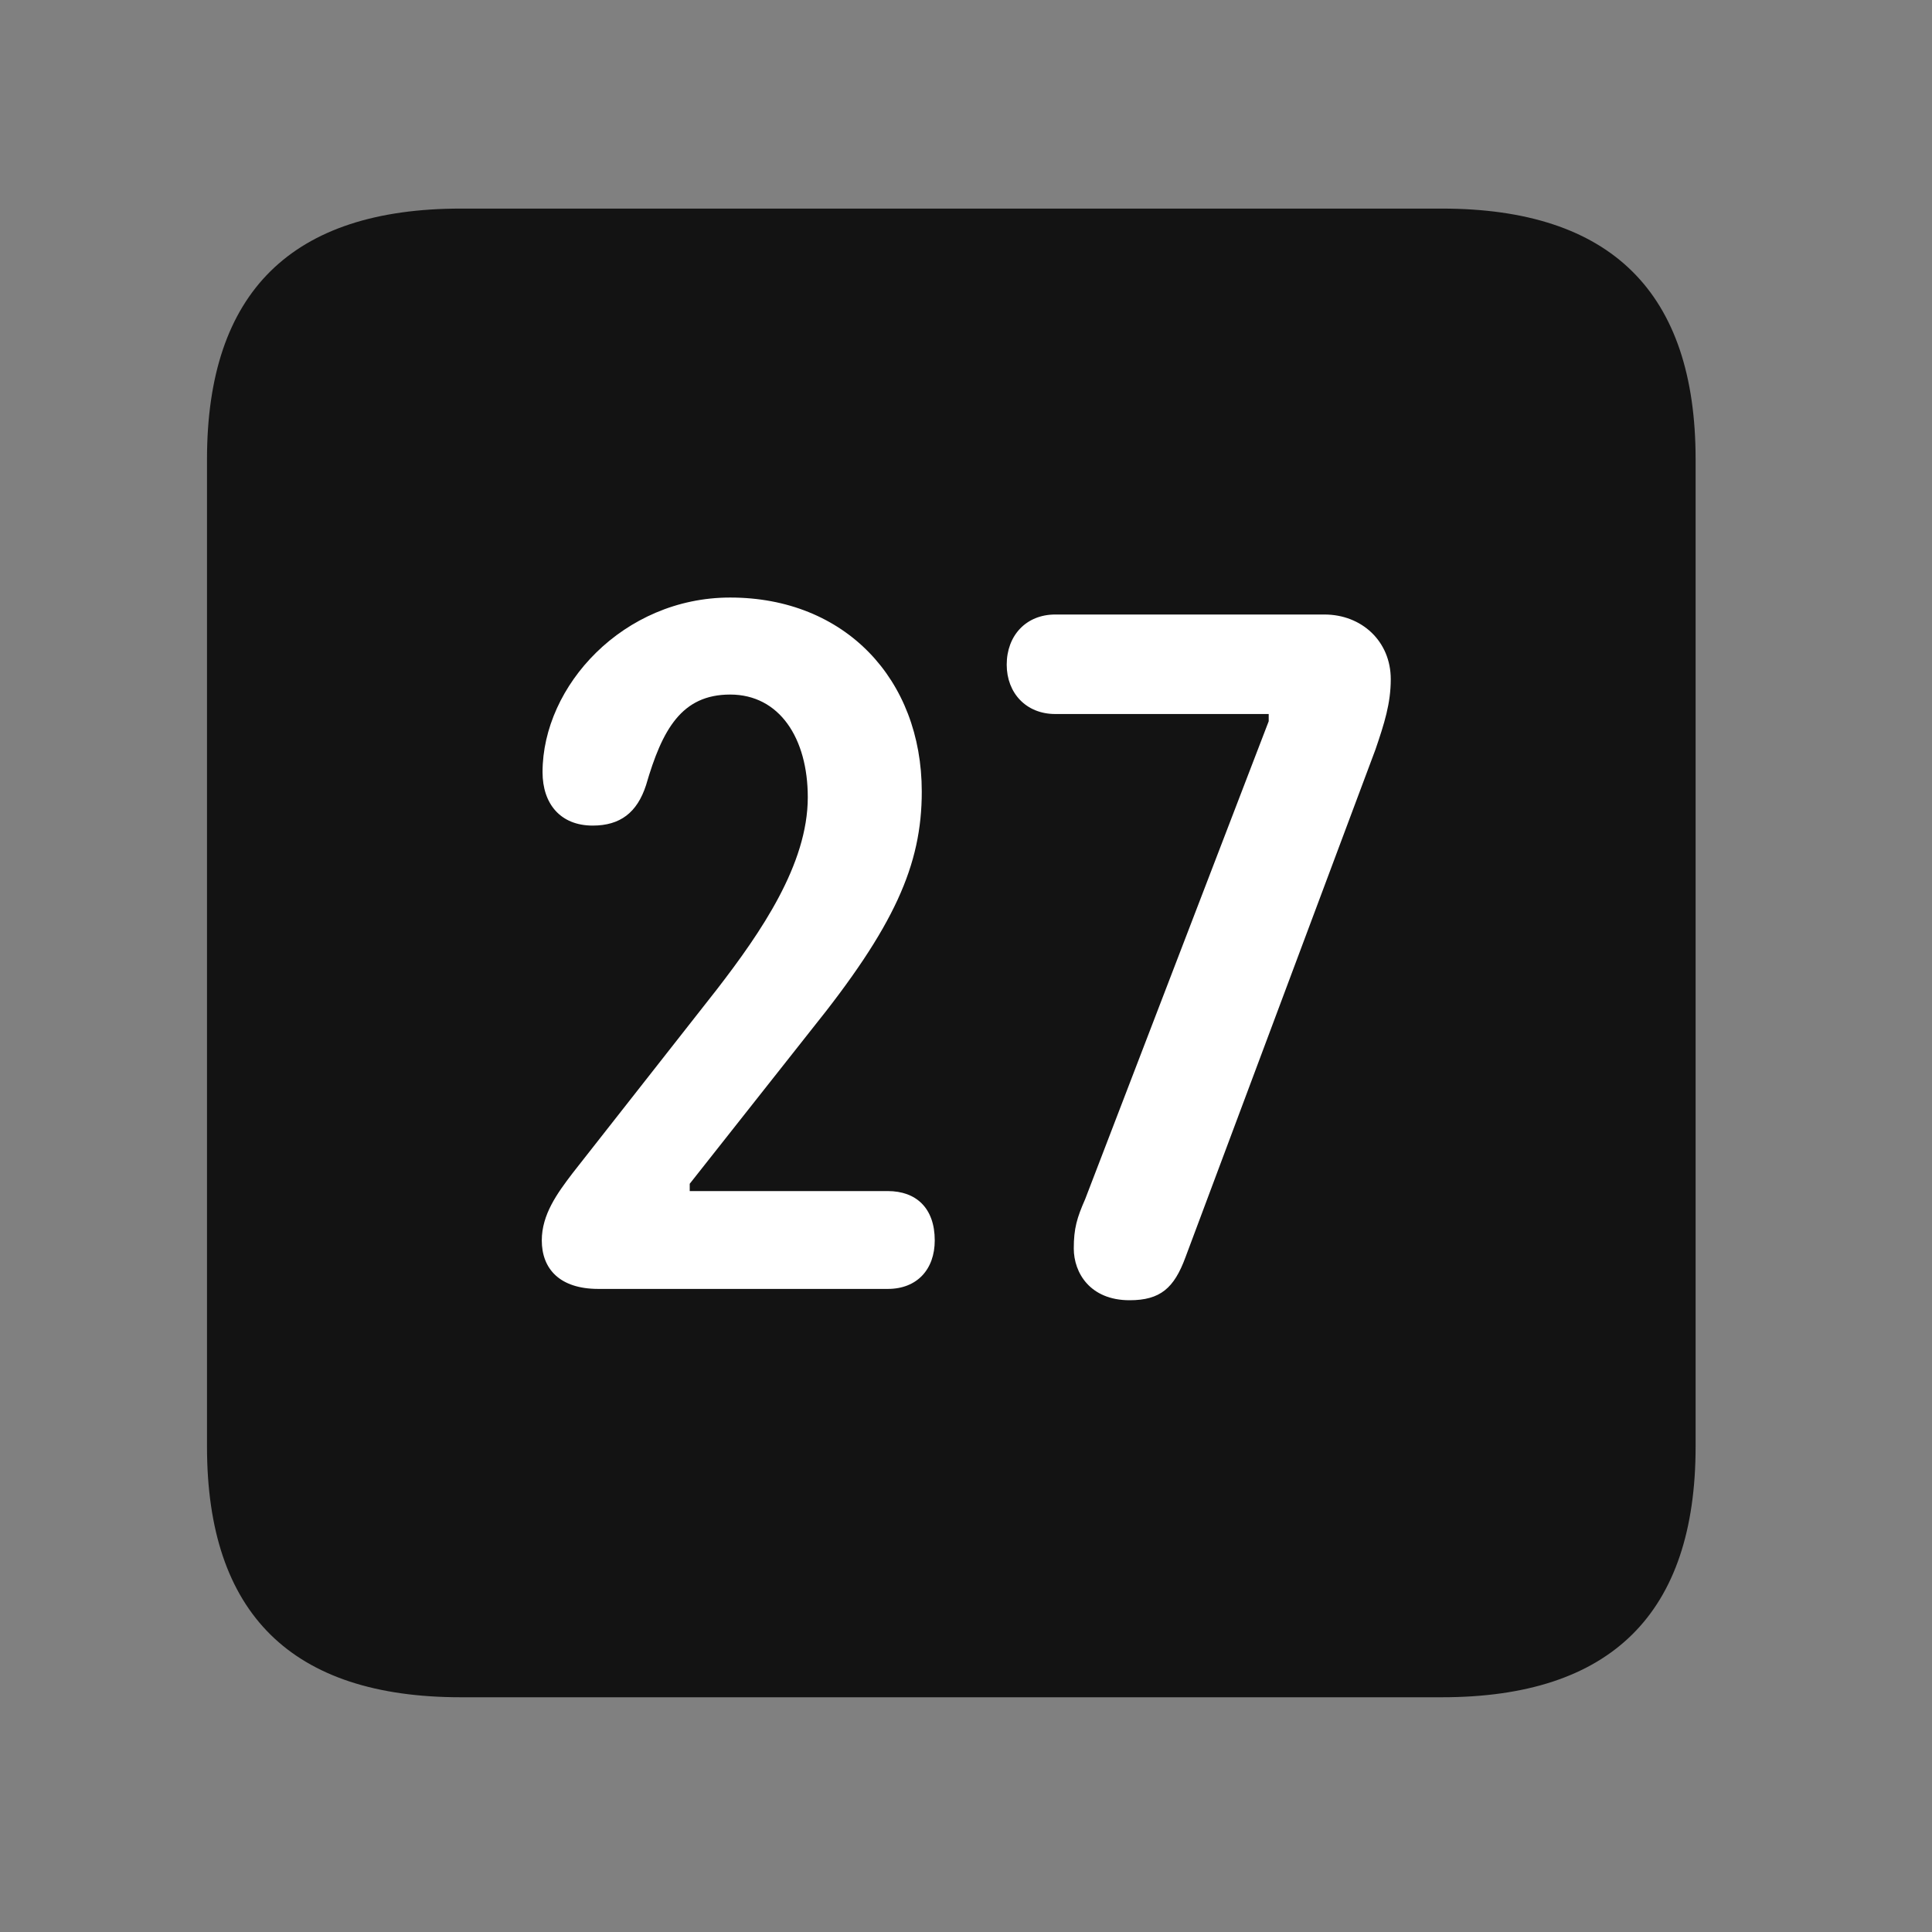 <svg width="28" height="28" viewBox="0 0 28 28" fill="none" xmlns="http://www.w3.org/2000/svg">
<rect x="0" y="0" width="28" height="28" fill="#808080" stroke="none"/>
<path d="M6.68 24.598H20.895C23.355 24.598 24.574 23.379 24.574 20.965V6.656C24.574 4.242 23.355 3.023 20.895 3.023H6.68C4.23 3.023 3 4.23 3 6.656V20.965C3 23.391 4.23 24.598 6.68 24.598Z" fill="black" fill-opacity="0.85"/>
<path d="M8.672 18.68C8.109 18.68 7.852 18.387 7.852 17.977C7.852 17.602 8.074 17.297 8.297 17.004L10.395 14.332C11.027 13.512 11.707 12.527 11.707 11.555C11.707 10.699 11.297 10.066 10.582 10.066C9.879 10.066 9.598 10.57 9.363 11.379C9.234 11.777 8.988 11.965 8.59 11.965C8.121 11.965 7.863 11.648 7.863 11.191C7.863 9.938 9.035 8.66 10.582 8.66C12.246 8.66 13.359 9.844 13.359 11.473C13.359 12.539 12.961 13.43 11.754 14.93L9.996 17.156V17.262H12.867C13.277 17.262 13.547 17.508 13.547 17.977C13.547 18.398 13.289 18.68 12.867 18.68H8.672ZM16.371 18.844C15.797 18.844 15.562 18.445 15.562 18.094C15.562 17.801 15.609 17.648 15.727 17.379L18.387 10.453V10.348H15.293C14.871 10.348 14.59 10.043 14.59 9.633C14.59 9.211 14.871 8.906 15.293 8.906H19.195C19.734 8.906 20.156 9.293 20.156 9.844C20.156 10.195 20.062 10.488 19.934 10.863L17.18 18.223C17.016 18.668 16.816 18.844 16.371 18.844Z" fill="white"/>
</svg>
